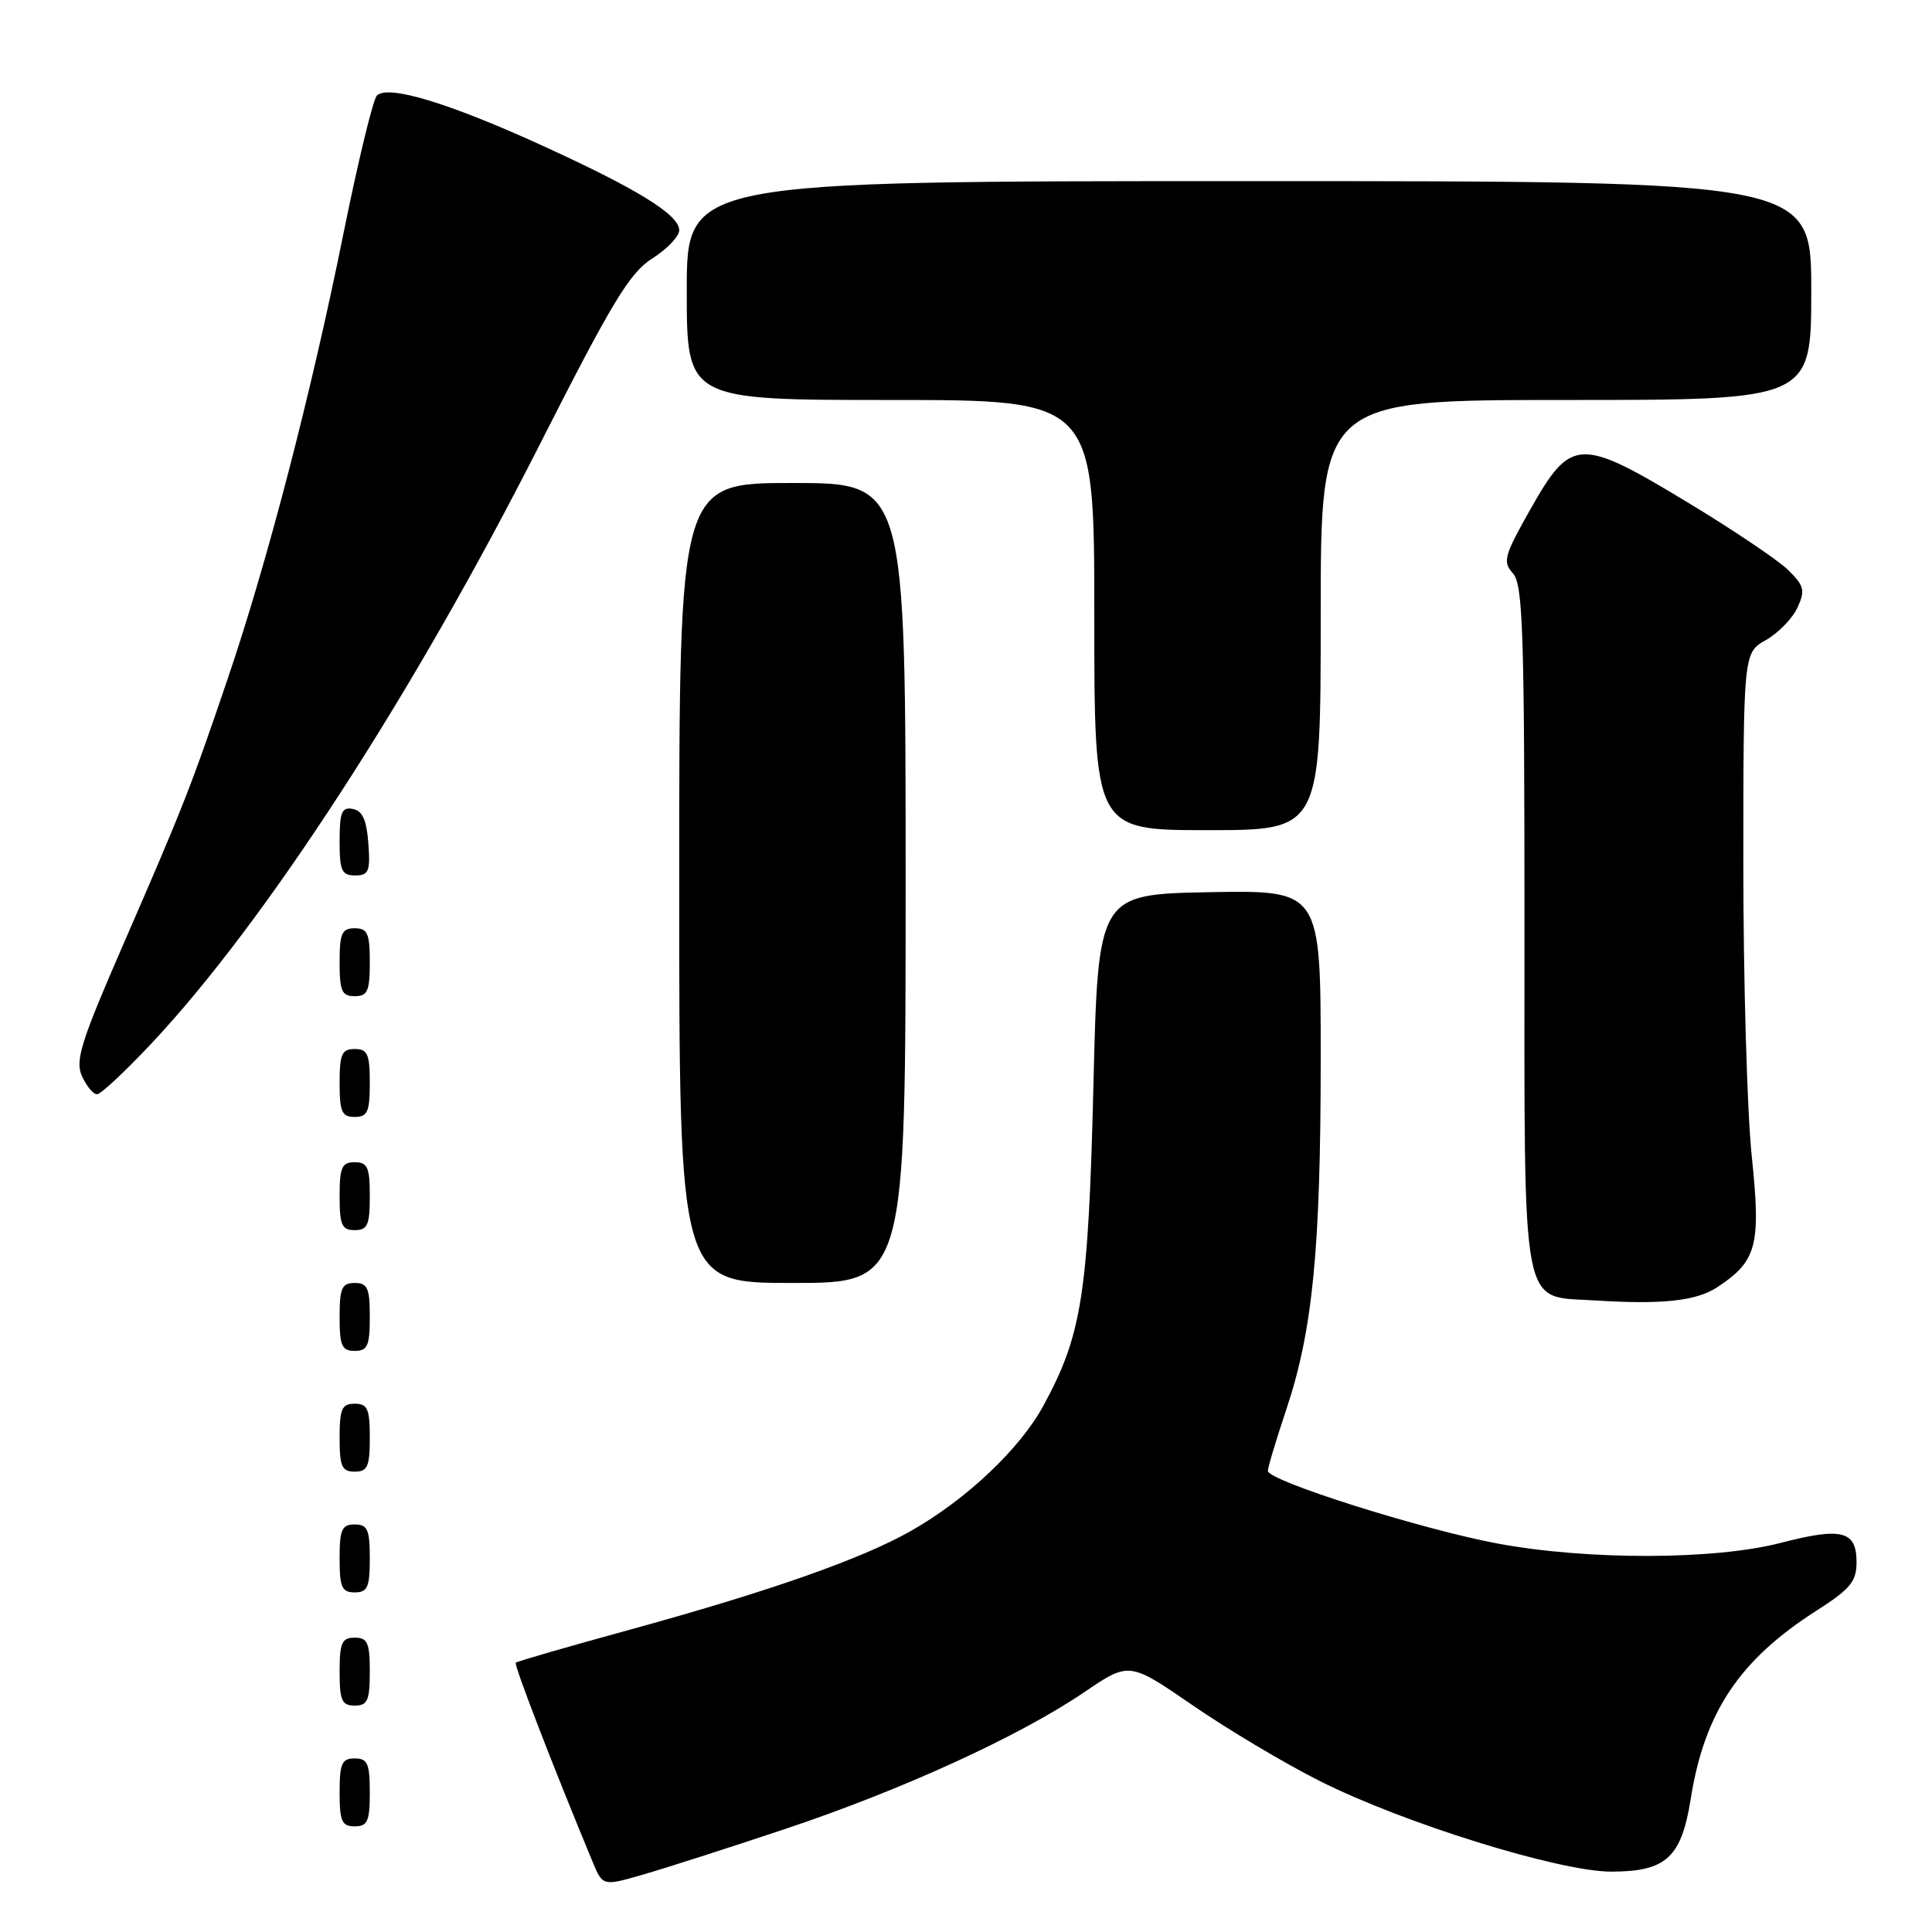 <?xml version="1.0" encoding="UTF-8" standalone="no"?>
<!DOCTYPE svg PUBLIC "-//W3C//DTD SVG 1.1//EN" "http://www.w3.org/Graphics/SVG/1.1/DTD/svg11.dtd" >
<svg xmlns="http://www.w3.org/2000/svg" xmlns:xlink="http://www.w3.org/1999/xlink" version="1.1" viewBox="0 0 256 256">
 <g >
 <path fill="currentColor"
d=" M 104.00 242.36 C 119.45 237.21 135.08 230.06 143.69 224.21 C 149.63 220.18 149.63 220.18 158.06 225.98 C 162.70 229.17 170.26 233.68 174.87 235.99 C 185.93 241.57 206.61 248.00 213.49 248.00 C 220.76 248.00 222.79 246.15 224.03 238.36 C 225.86 226.86 230.48 219.95 240.71 213.41 C 245.20 210.54 246.00 209.56 246.00 206.98 C 246.00 202.83 244.05 202.34 235.95 204.44 C 227.20 206.71 210.40 206.75 198.46 204.53 C 188.39 202.66 168.00 196.21 168.00 194.90 C 168.00 194.43 169.10 190.77 170.44 186.77 C 173.94 176.32 175.00 165.55 175.00 140.25 C 175.00 117.95 175.00 117.95 160.25 118.22 C 145.50 118.50 145.50 118.50 144.88 144.00 C 144.20 171.52 143.36 176.89 138.25 186.27 C 135.14 191.99 128.05 198.69 120.68 202.87 C 114.11 206.60 101.80 210.91 83.25 216.00 C 75.23 218.20 68.52 220.14 68.34 220.32 C 68.08 220.59 73.30 234.13 78.53 246.72 C 79.87 249.93 79.87 249.93 85.18 248.40 C 88.11 247.56 96.58 244.84 104.00 242.36 Z  M 49.00 237.50 C 49.00 233.67 48.70 233.00 47.00 233.00 C 45.30 233.00 45.00 233.67 45.00 237.50 C 45.00 241.33 45.30 242.00 47.00 242.00 C 48.70 242.00 49.00 241.33 49.00 237.50 Z  M 49.00 221.50 C 49.00 217.67 48.70 217.00 47.00 217.00 C 45.30 217.00 45.00 217.67 45.00 221.50 C 45.00 225.33 45.30 226.00 47.00 226.00 C 48.70 226.00 49.00 225.33 49.00 221.50 Z  M 49.00 206.50 C 49.00 202.67 48.70 202.00 47.00 202.00 C 45.30 202.00 45.00 202.67 45.00 206.50 C 45.00 210.33 45.30 211.00 47.00 211.00 C 48.70 211.00 49.00 210.33 49.00 206.50 Z  M 49.00 190.50 C 49.00 186.67 48.70 186.00 47.00 186.00 C 45.30 186.00 45.00 186.67 45.00 190.50 C 45.00 194.33 45.30 195.00 47.00 195.00 C 48.70 195.00 49.00 194.33 49.00 190.50 Z  M 49.00 174.50 C 49.00 170.67 48.70 170.00 47.00 170.00 C 45.30 170.00 45.00 170.67 45.00 174.50 C 45.00 178.33 45.30 179.00 47.00 179.00 C 48.70 179.00 49.00 178.33 49.00 174.50 Z  M 227.52 170.58 C 232.80 167.12 233.35 165.04 232.12 153.24 C 231.50 147.33 231.00 129.90 231.00 114.50 C 231.01 86.50 231.01 86.50 234.01 84.80 C 235.65 83.86 237.53 81.93 238.18 80.50 C 239.22 78.22 239.07 77.62 236.93 75.52 C 235.59 74.21 229.57 70.16 223.54 66.52 C 209.32 57.93 208.17 57.98 202.84 67.39 C 199.30 73.64 199.08 74.43 200.47 75.97 C 201.80 77.43 202.00 83.67 202.00 122.61 C 202.00 174.84 201.41 171.67 211.27 172.31 C 220.23 172.88 224.73 172.40 227.52 170.58 Z  M 120.00 117.00 C 120.00 64.00 120.00 64.00 105.00 64.00 C 90.00 64.00 90.00 64.00 90.00 117.00 C 90.00 170.00 90.00 170.00 105.00 170.00 C 120.00 170.00 120.00 170.00 120.00 117.00 Z  M 49.00 158.50 C 49.00 154.67 48.70 154.00 47.00 154.00 C 45.30 154.00 45.00 154.67 45.00 158.50 C 45.00 162.33 45.30 163.00 47.00 163.00 C 48.70 163.00 49.00 162.33 49.00 158.50 Z  M 49.00 143.50 C 49.00 139.67 48.70 139.00 47.00 139.00 C 45.30 139.00 45.00 139.67 45.00 143.50 C 45.00 147.33 45.30 148.00 47.00 148.00 C 48.70 148.00 49.00 147.33 49.00 143.50 Z  M 20.13 138.20 C 35.23 122.09 54.71 92.04 71.47 59.00 C 81.12 39.97 83.43 36.15 86.44 34.24 C 88.40 33.00 90.00 31.32 90.00 30.50 C 90.00 28.45 84.36 24.98 71.50 19.13 C 59.32 13.59 51.39 11.21 49.94 12.66 C 49.43 13.17 47.43 21.44 45.49 31.04 C 41.22 52.19 35.42 74.52 30.15 90.00 C 25.28 104.35 24.23 107.01 16.24 125.36 C 10.70 138.09 9.93 140.56 10.87 142.61 C 11.47 143.92 12.36 145.00 12.86 145.00 C 13.35 145.00 16.62 141.94 20.13 138.20 Z  M 49.00 127.50 C 49.00 123.67 48.70 123.00 47.00 123.00 C 45.30 123.00 45.00 123.67 45.00 127.50 C 45.00 131.33 45.30 132.00 47.00 132.00 C 48.70 132.00 49.00 131.33 49.00 127.50 Z  M 48.81 111.76 C 48.58 108.66 48.03 107.43 46.75 107.19 C 45.29 106.91 45.00 107.61 45.00 111.43 C 45.00 115.38 45.28 116.00 47.06 116.00 C 48.86 116.00 49.08 115.47 48.81 111.76 Z  M 175.00 81.50 C 175.00 53.00 175.00 53.00 207.50 53.00 C 240.00 53.00 240.00 53.00 240.00 38.50 C 240.00 24.00 240.00 24.00 165.50 24.00 C 91.00 24.00 91.00 24.00 91.00 38.50 C 91.00 53.00 91.00 53.00 118.00 53.00 C 145.00 53.00 145.00 53.00 145.00 81.50 C 145.00 110.00 145.00 110.00 160.00 110.00 C 175.00 110.00 175.00 110.00 175.00 81.50 Z "/>
</g>
</svg>